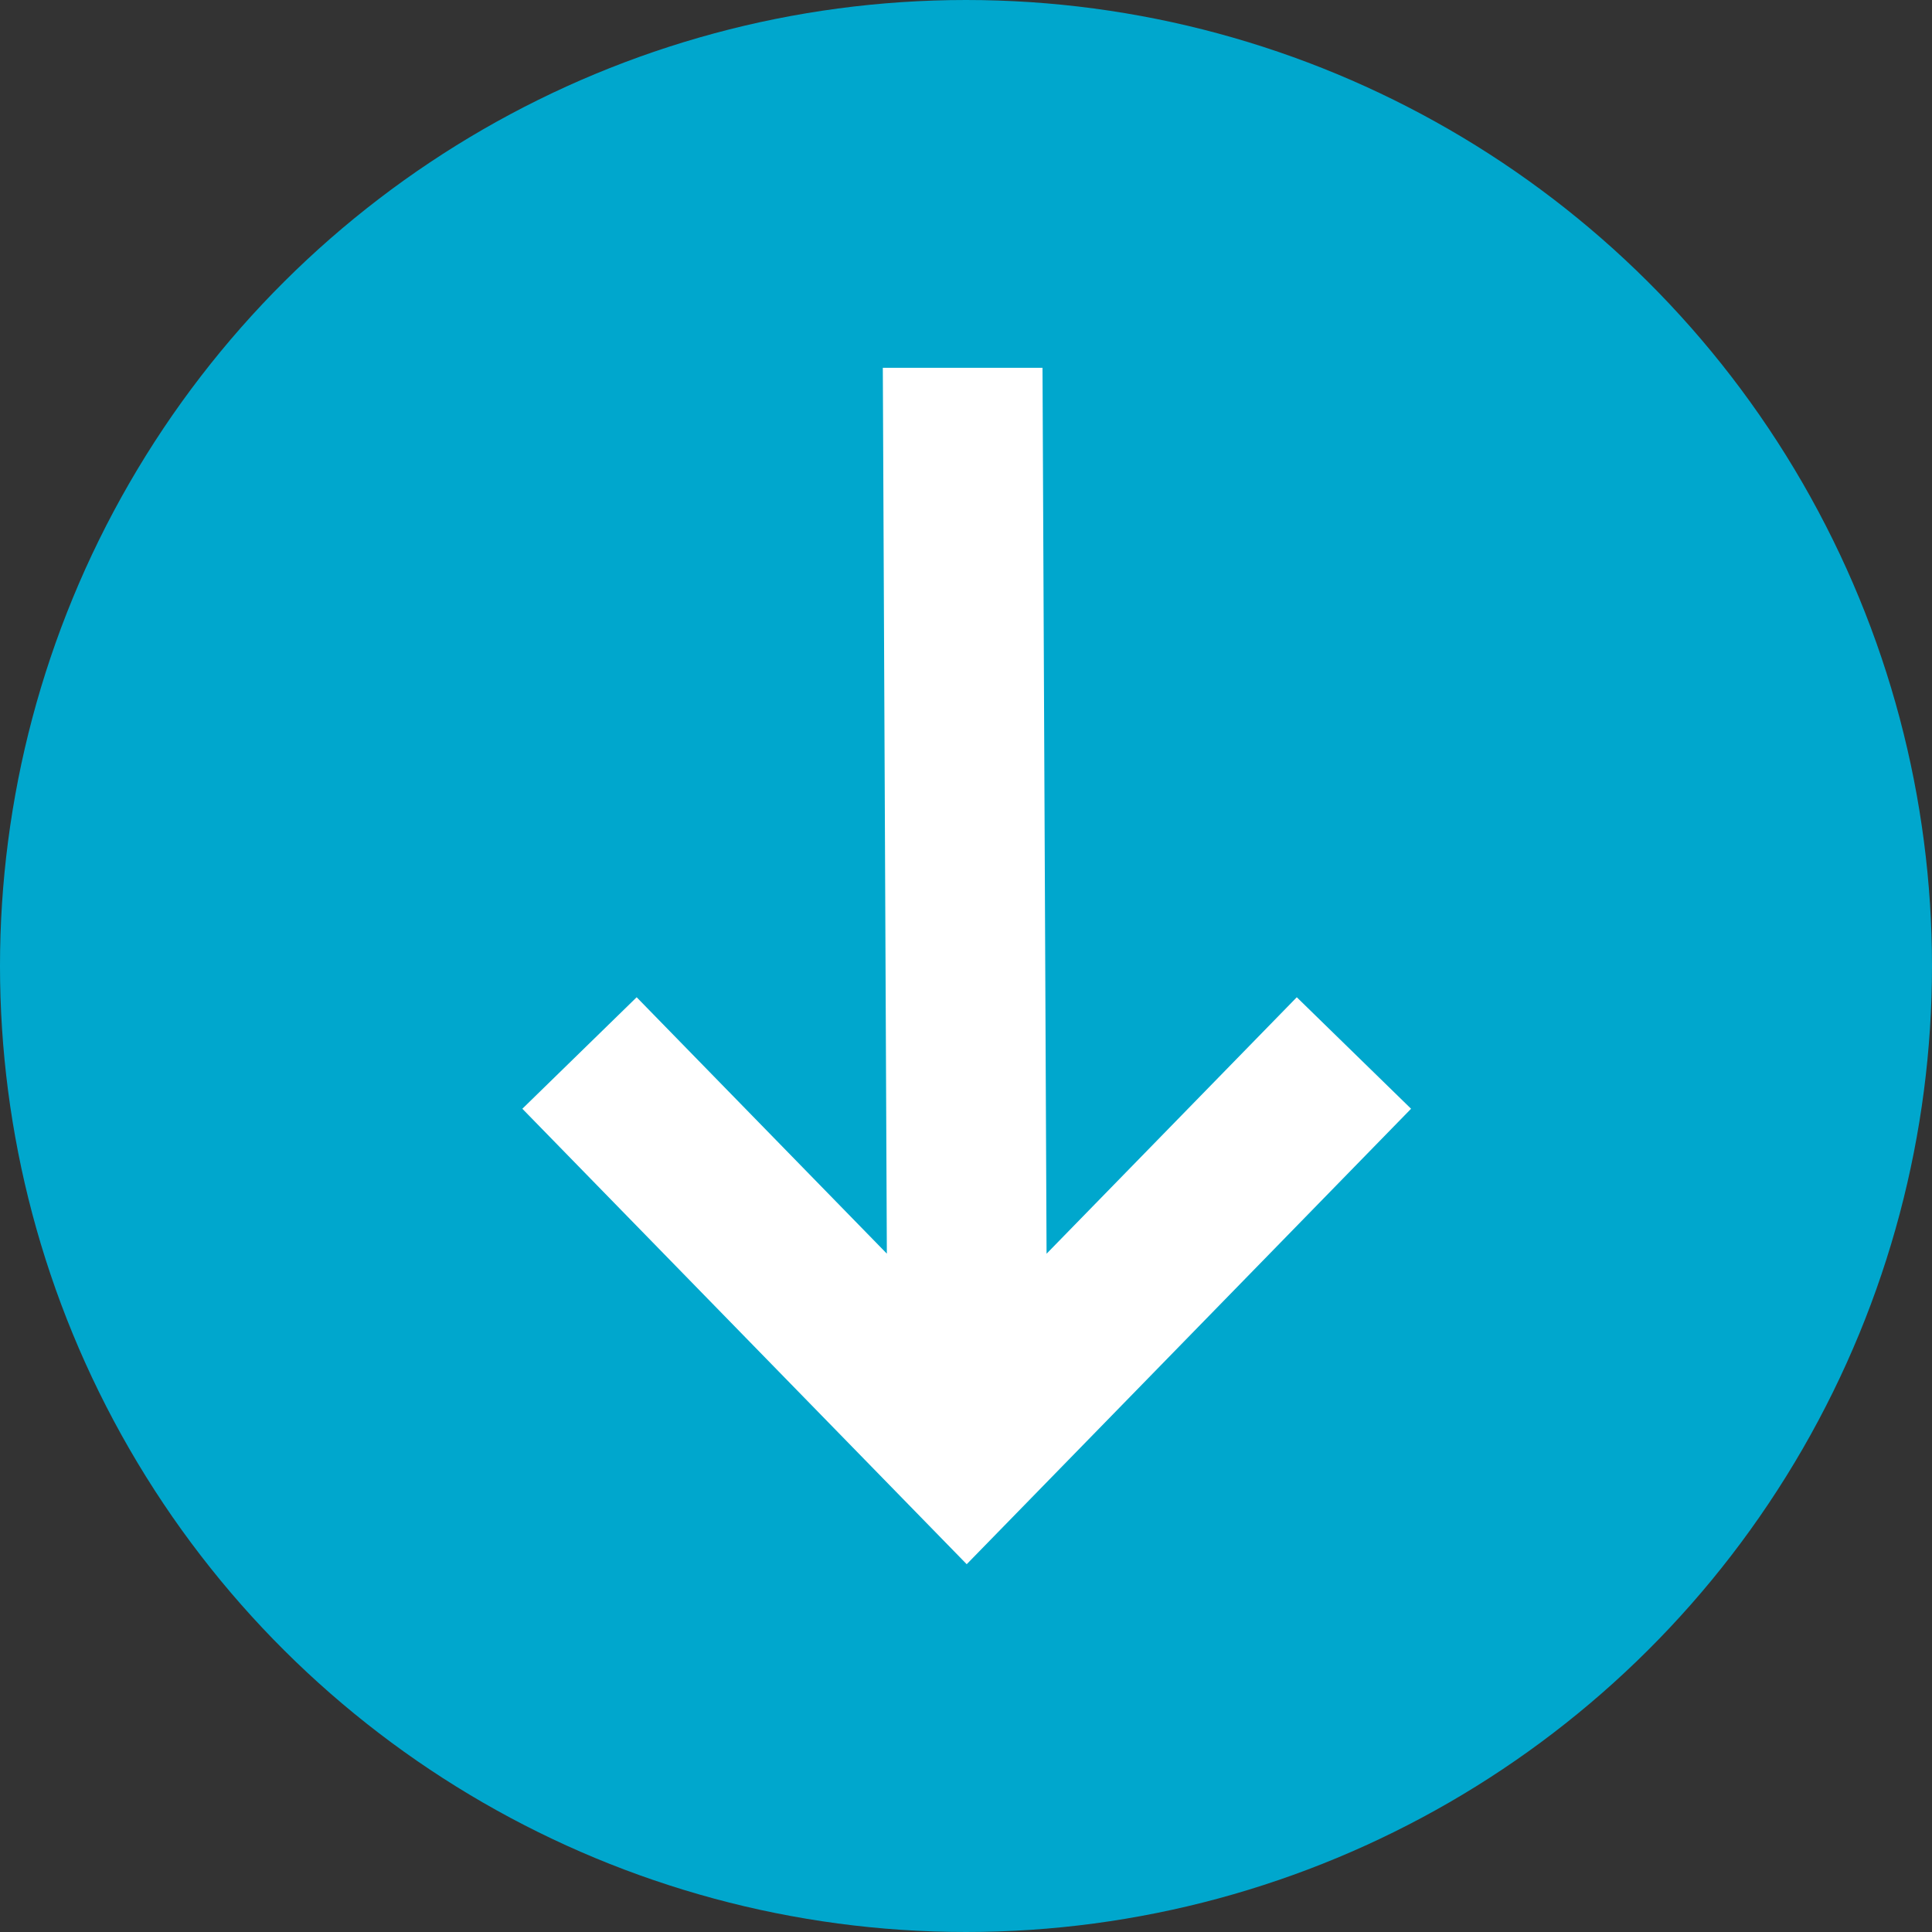 <?xml version="1.0" encoding="UTF-8"?>
<svg width="90px" height="90px" viewBox="0 0 90 90" version="1.1" xmlns="http://www.w3.org/2000/svg" xmlns:xlink="http://www.w3.org/1999/xlink">
    <rect x="0" y="0" width="90" height="90" fill="#333333" stroke="none"/>
    <!-- Generator: Sketch 41.2 (35397) - http://www.bohemiancoding.com/sketch -->
    <title>Arrow</title>
    <desc>Created with Sketch.</desc>
    <defs></defs>
    <g id="Page-1" stroke="none" stroke-width="1" fill="none" fill-rule="evenodd">
        <g id="Step-2---hint-2" transform="translate(-778, -251)">
            <g id="Step-2---hint-2-Copy-2">
                <g id="Group-12-Copy-4" transform="translate(594, 219)">
                    <g id="Arrow" transform="translate(229, 77) scale(-1, 1) rotate(-90) translate(-229, -77) translate(184, 32)">
                        <g id="Group-10">
                            <circle id="Oval-2" fill="#00A7CD" cx="45" cy="45" r="45"></circle>
                            <polygon id="Shape-Copy" fill="#FFFFFF" transform="translate(45, 44.967) scale(-1, 1) rotate(90) translate(-45, -44.967) " points="45 17.1 24.3 38.317 29.624 43.511 41.28 31.564 41.469 72.834 48.908 72.834 48.72 31.567 60.375 43.511 65.7 38.317"></polygon>
                        </g>
                    </g>
                </g>
            </g>
        </g>
    </g>
</svg>